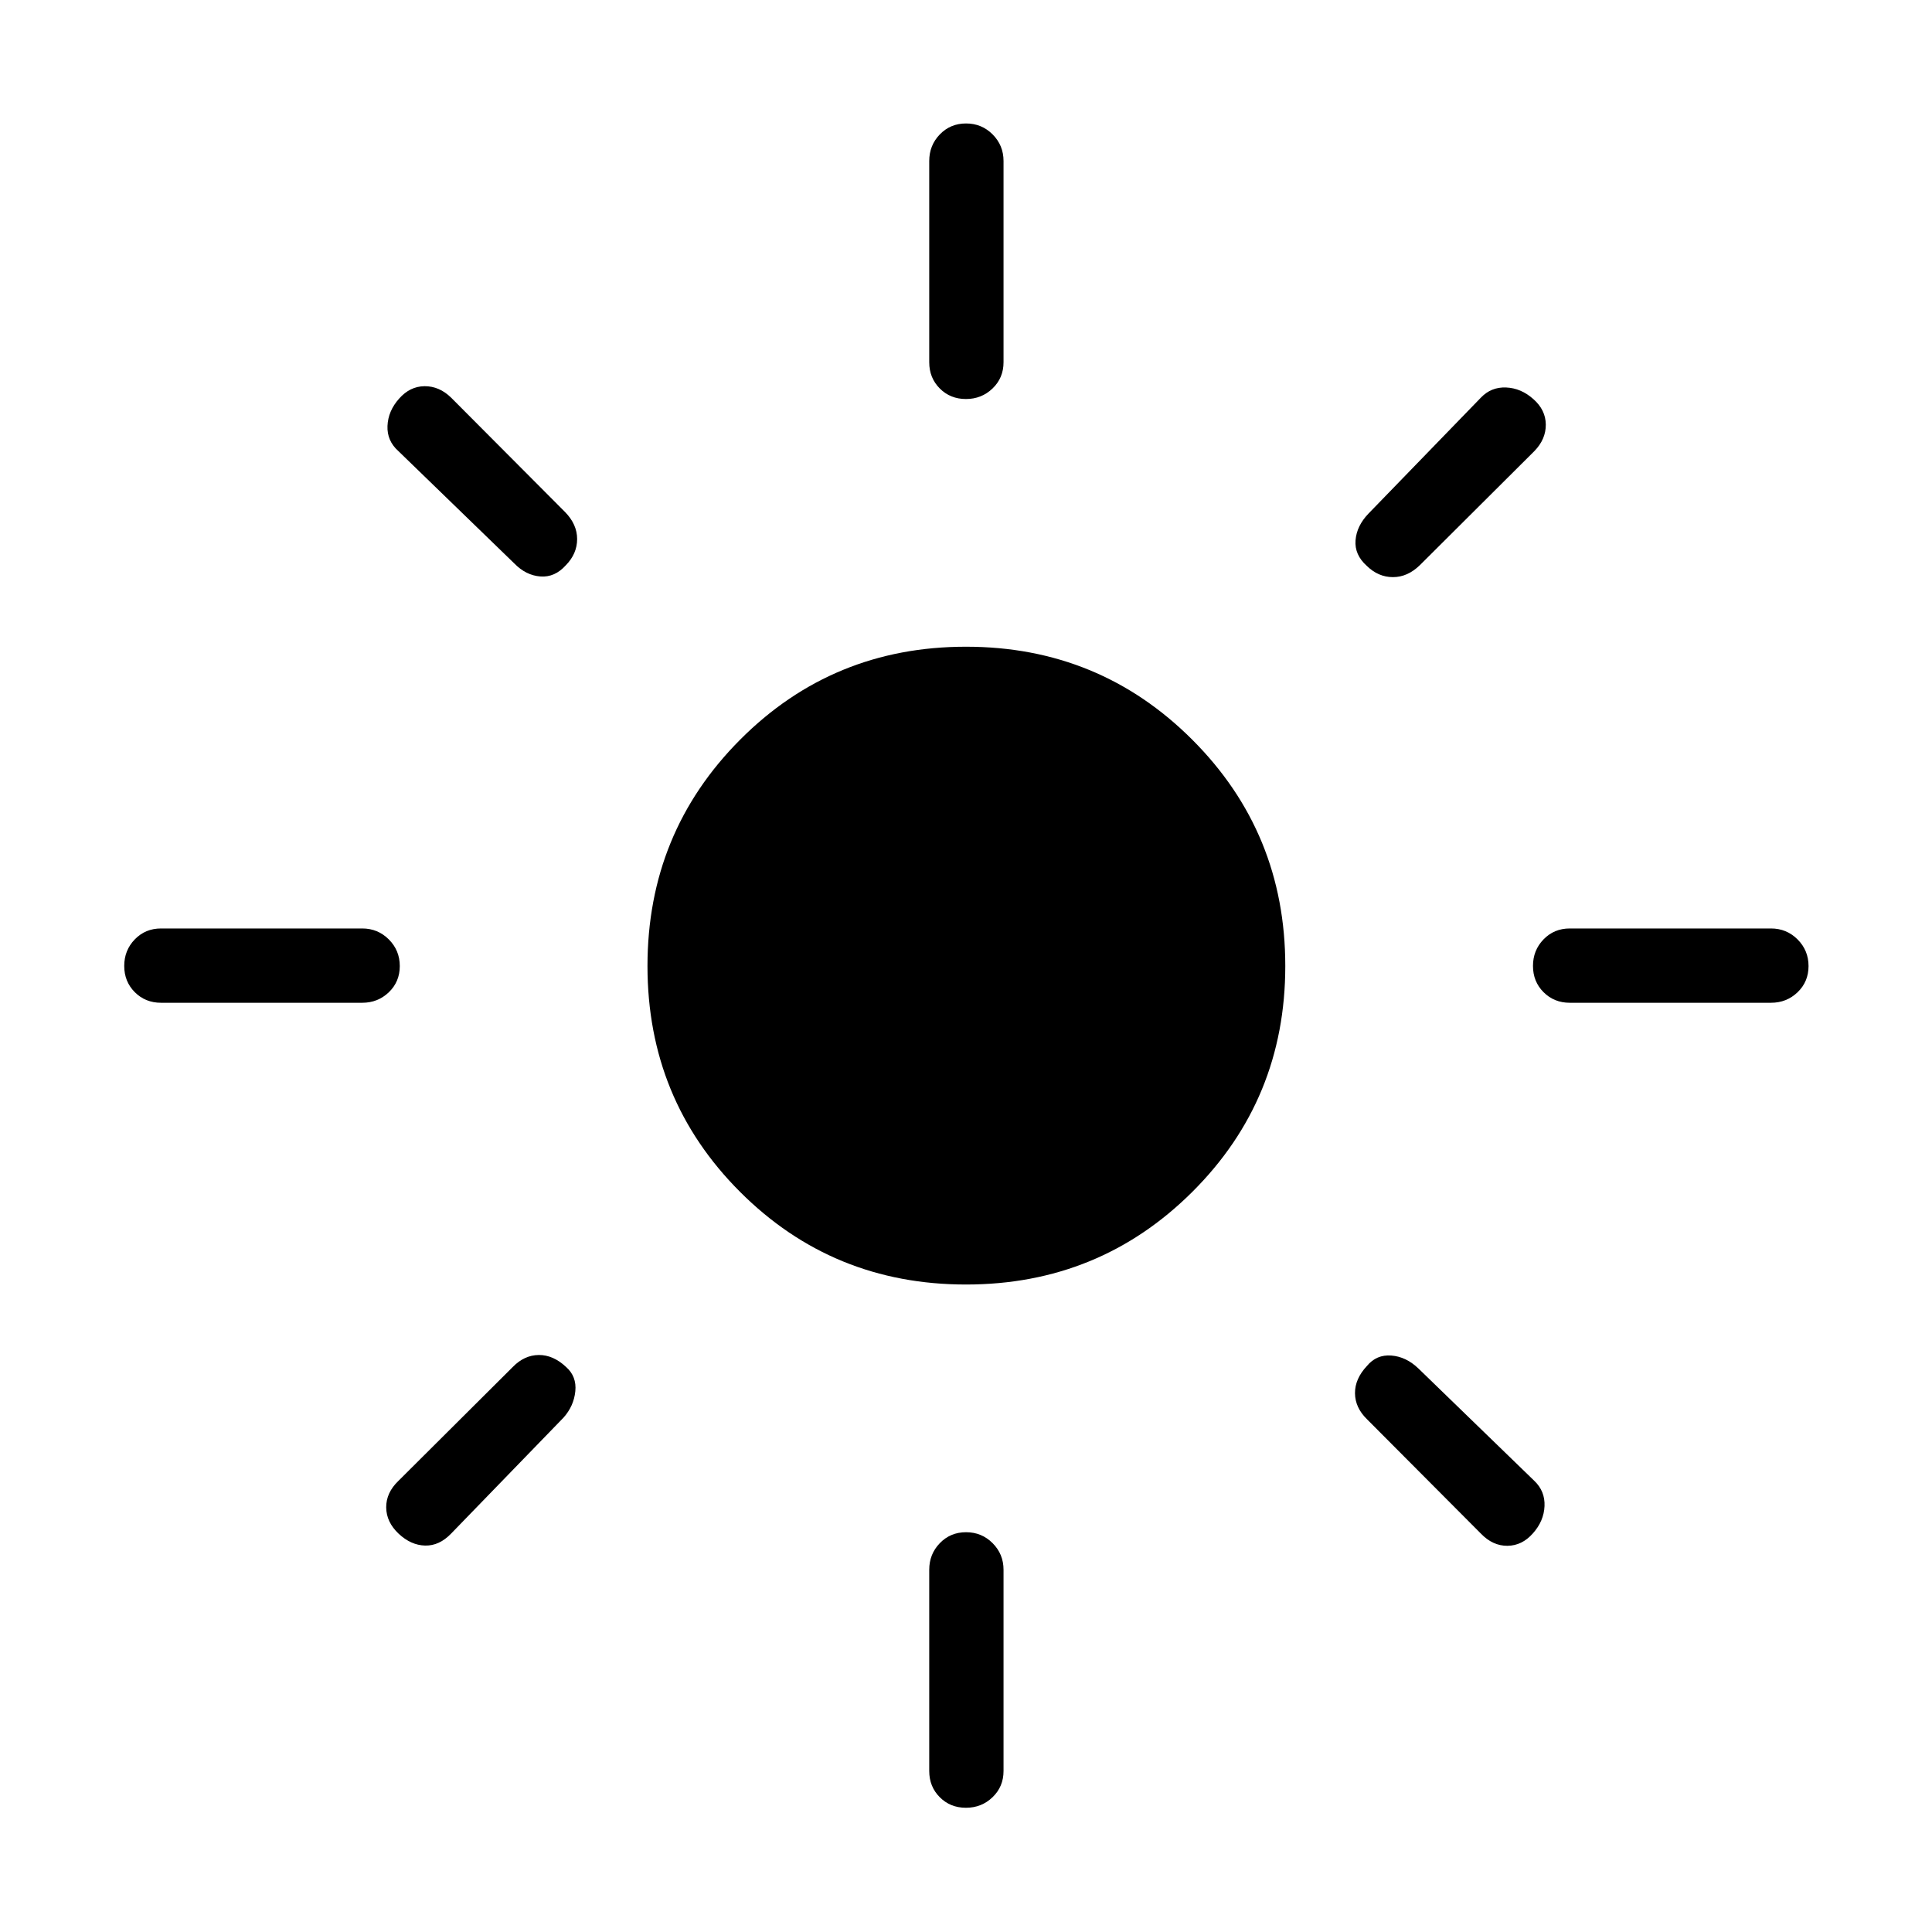 <svg xmlns="http://www.w3.org/2000/svg" height="24" viewBox="0 -960 960 960" width="24"><path d="M480-321.73q-66.23 0-112.25-46.02-46.02-46.02-46.02-112.25 0-66.23 46.02-112.44 46.02-46.21 112.25-46.21 66.23 0 112.44 46.21 46.21 46.21 46.21 112.44 0 66.23-46.21 112.25-46.21 46.02-112.44 46.02Zm-400-140q-7.77 0-13.02-5.26t-5.25-13.04q0-7.78 5.25-13.2 5.25-5.42 13.02-5.42h100q7.77 0 13.21 5.45 5.44 5.45 5.44 13.23t-5.44 13.01q-5.44 5.23-13.21 5.23H80Zm700 0q-7.77 0-13.02-5.26t-5.25-13.04q0-7.78 5.25-13.2 5.25-5.42 13.02-5.42h100q7.77 0 13.21 5.45 5.44 5.45 5.44 13.23t-5.44 13.01q-5.44 5.23-13.21 5.23H780Zm-300.03-300q-7.78 0-13.01-5.25-5.23-5.25-5.23-13.02v-100q0-7.77 5.26-13.21 5.26-5.44 13.04-5.44 7.78 0 13.2 5.44 5.42 5.44 5.42 13.21v100q0 7.77-5.45 13.02t-13.23 5.25Zm0 700q-7.78 0-13.01-5.25-5.23-5.25-5.23-13.02v-100q0-7.77 5.26-13.21 5.26-5.44 13.04-5.44 7.78 0 13.2 5.44 5.42 5.44 5.42 13.21v100q0 7.77-5.45 13.02t-13.23 5.25ZM255.58-680l-57.62-55.85q-5.73-5.11-5.42-12.53.31-7.43 5.77-13.54 5.38-6.12 12.67-6.18 7.29-.05 13.17 5.68l56.62 56.84q6 6.12 6 13.43 0 7.3-5.62 13.03-5.5 6.12-12.67 5.56-7.17-.56-12.9-6.44Zm480.27 482.04-56.62-56.85q-5.88-5.73-5.94-12.9-.06-7.17 5.94-13.56 4.73-5.73 12.1-5.17 7.36.56 13.48 6.44l57.61 55.85q5.35 5.11 5.04 12.53-.31 7.43-5.77 13.54-5.38 6.12-12.67 6.18-7.29.05-13.17-6.06Zm-56.73-480.89q-6.12-5.5-5.56-12.67.56-7.17 6.44-13.29l55.85-57.61q5.11-5.35 12.53-5.04 7.43.31 13.54 5.77 6.12 5.38 6.18 12.67.05 7.29-5.68 13.17l-56.84 56.62q-6.12 6-13.43 6-7.3 0-13.03-5.62ZM198.08-197.91q-6.12-5.78-6.18-13.07-.05-7.29 6.06-13.17l56.85-56.62q5.73-5.88 12.9-5.94 7.17-.06 13.56 5.94 5.35 4.73 4.6 12.1-.75 7.36-5.87 13.09l-55.85 57.62q-5.88 6.11-12.92 5.94-7.04-.17-13.15-5.89Z"/></svg>